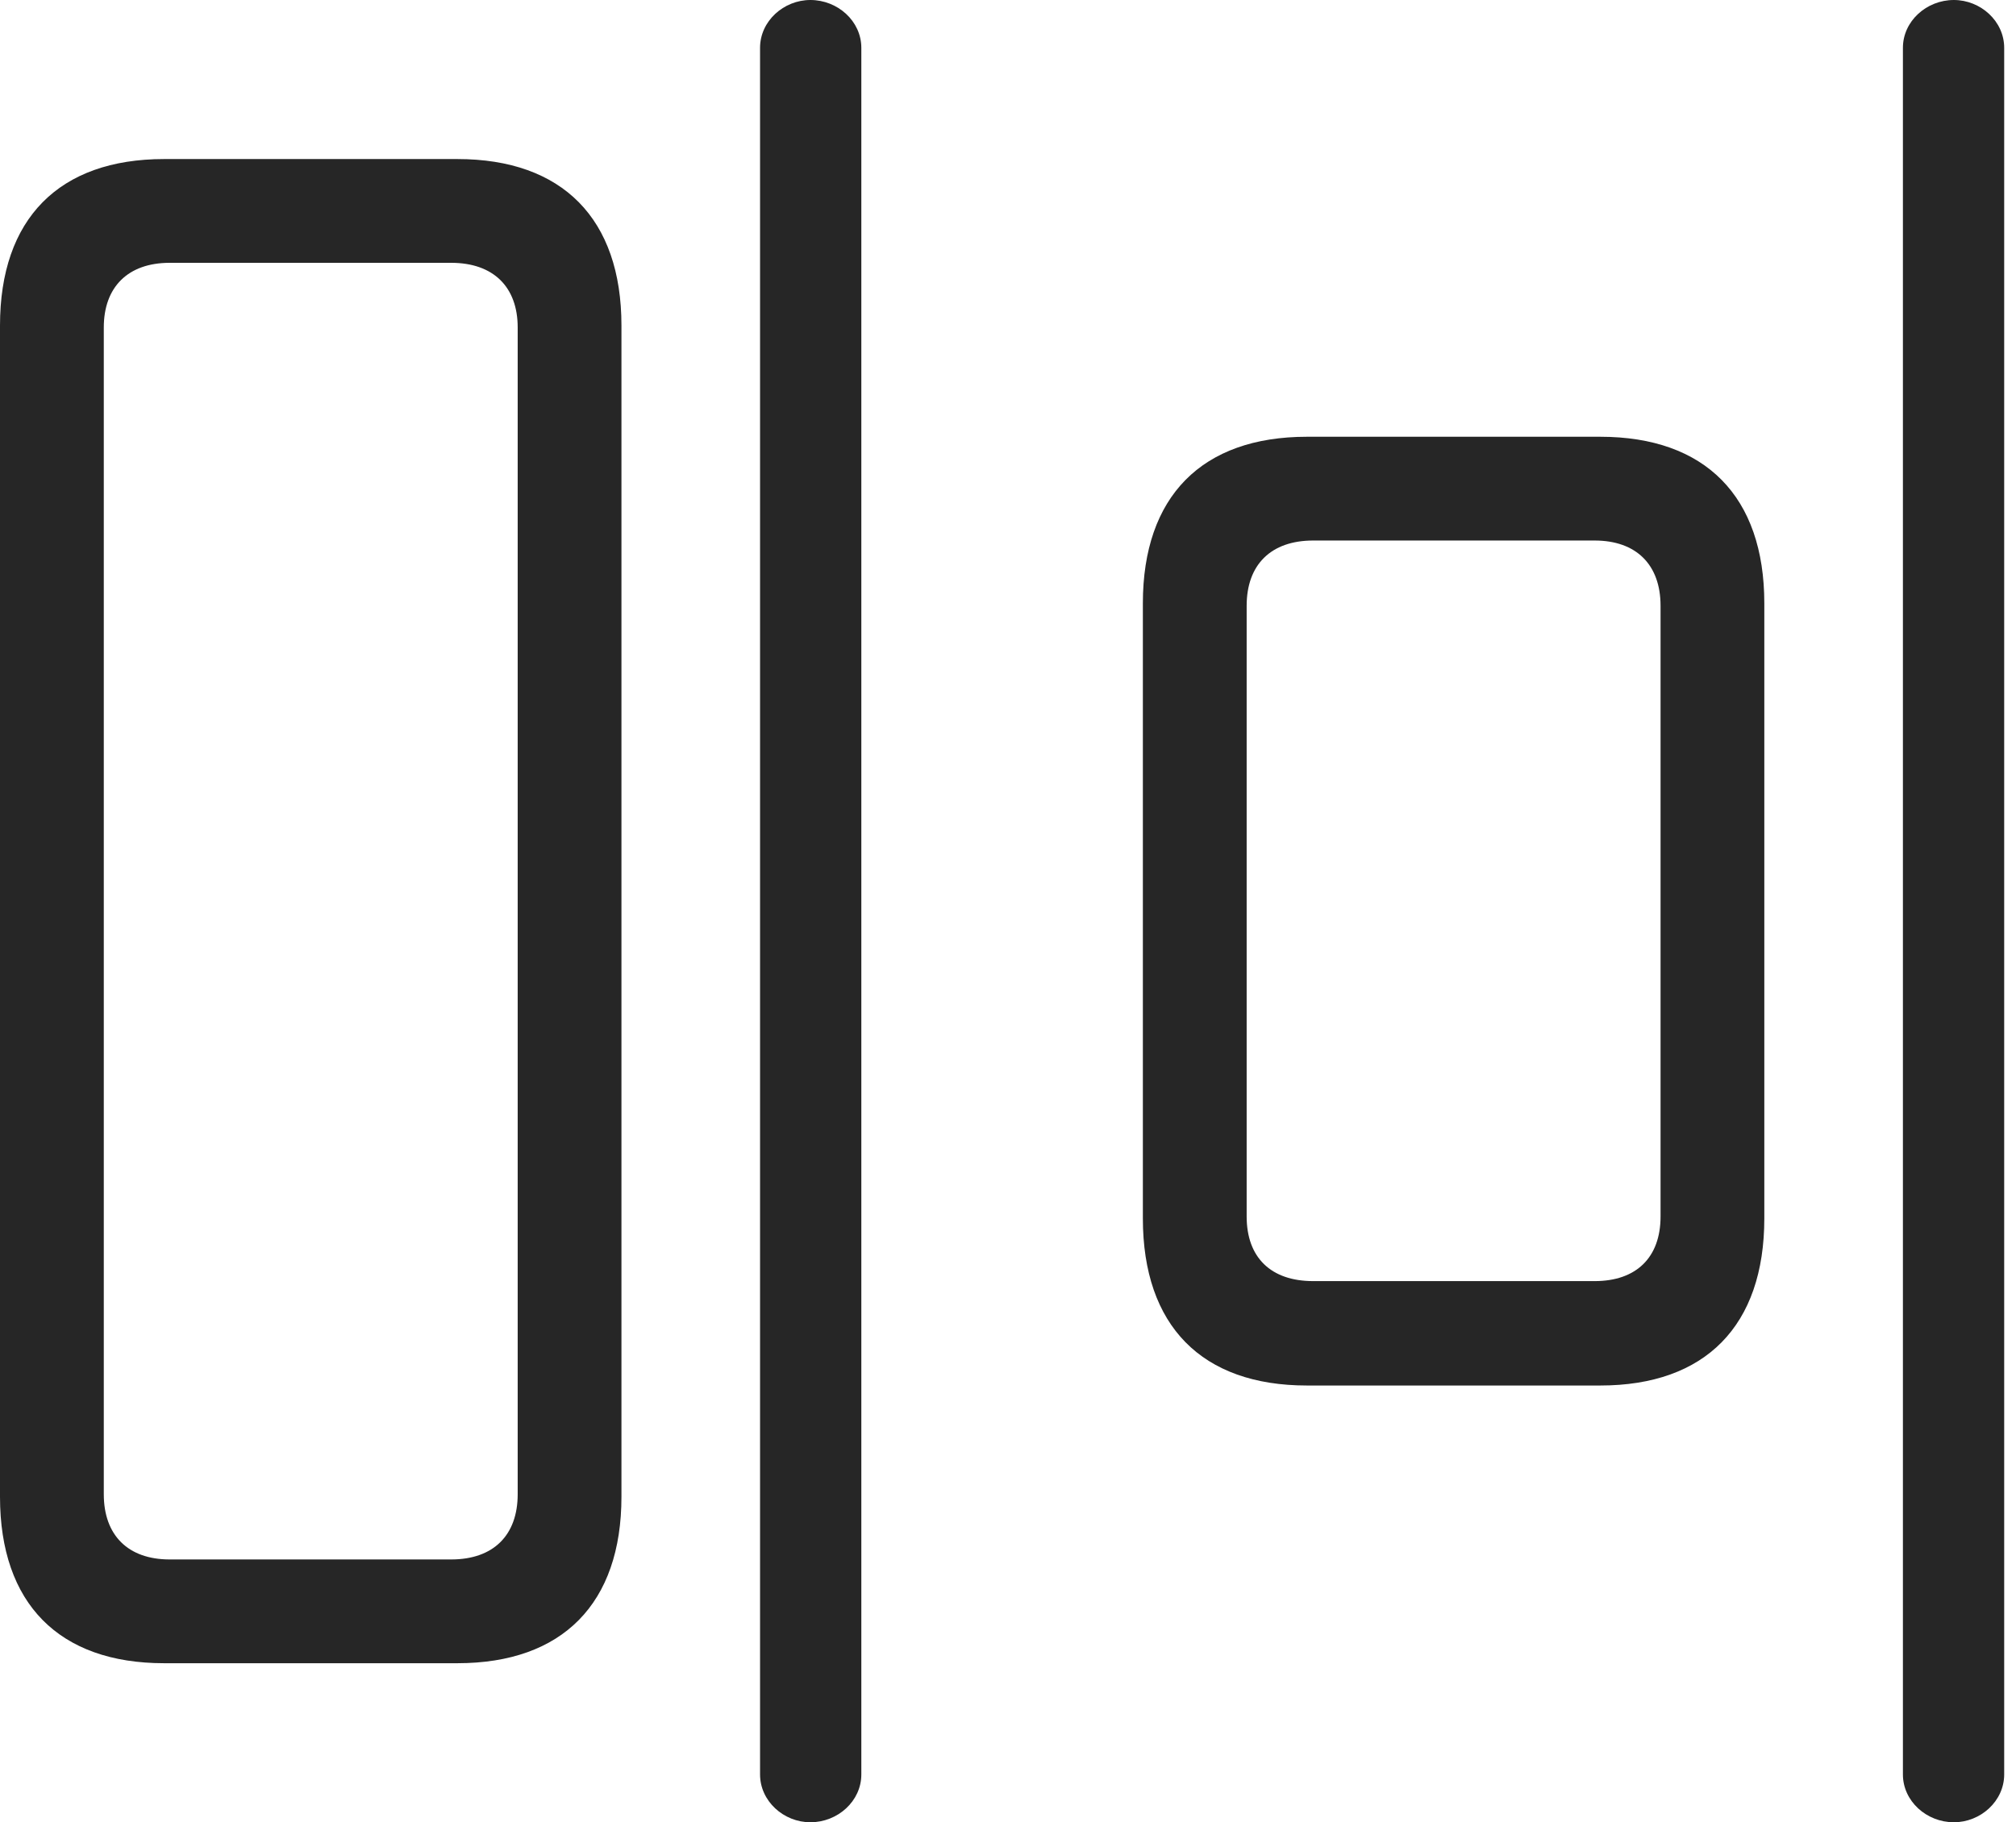 <?xml version="1.0" encoding="UTF-8"?>
<!--Generator: Apple Native CoreSVG 326-->
<!DOCTYPE svg
PUBLIC "-//W3C//DTD SVG 1.1//EN"
       "http://www.w3.org/Graphics/SVG/1.1/DTD/svg11.dtd">
<svg version="1.1" xmlns="http://www.w3.org/2000/svg" xmlns:xlink="http://www.w3.org/1999/xlink" viewBox="0 0 63.359 57.285">
 <g>
  <rect height="57.285" opacity="0" width="63.359" x="0" y="0"/>
  <path d="M5.156 52.285L14.375 52.285C17.676 52.285 19.531 50.41 19.531 47.051L19.531 10.234C19.531 6.875 17.676 5 14.375 5L5.156 5C1.855 5 0 6.875 0 10.234L0 47.051C0 50.41 1.855 52.285 5.156 52.285ZM5.332 49.023C4.023 49.023 3.262 48.262 3.262 46.973L3.262 10.293C3.262 9.023 4.023 8.262 5.332 8.262L14.18 8.262C15.508 8.262 16.27 9.023 16.27 10.293L16.27 46.973C16.27 48.262 15.508 49.023 14.18 49.023ZM41.074 43.555L50.293 43.555C53.594 43.555 55.449 41.68 55.449 38.301L55.449 18.965C55.449 15.605 53.594 13.73 50.293 13.73L41.074 13.73C37.773 13.73 35.918 15.605 35.918 18.965L35.918 38.301C35.918 41.68 37.773 43.555 41.074 43.555ZM41.27 40.273C39.941 40.273 39.18 39.531 39.18 38.242L39.18 19.043C39.18 17.754 39.941 16.992 41.27 16.992L50.117 16.992C51.426 16.992 52.188 17.754 52.188 19.043L52.188 38.242C52.188 39.531 51.426 40.273 50.117 40.273Z" fill="black" fill-opacity="0.85"/>
  <path d="M25.469 57.285C26.328 57.285 27.07 56.621 27.07 55.781L27.07 1.504C27.07 0.664 26.328 0 25.469 0C24.629 0 23.887 0.664 23.887 1.504L23.887 55.781C23.887 56.621 24.629 57.285 25.469 57.285ZM61.406 57.285C62.246 57.285 62.988 56.621 62.988 55.781L62.988 1.504C62.988 0.664 62.246 0 61.406 0C60.547 0 59.805 0.664 59.805 1.504L59.805 55.781C59.805 56.621 60.547 57.285 61.406 57.285Z" fill="black" fill-opacity="0.85"/>
 </g>
</svg>

